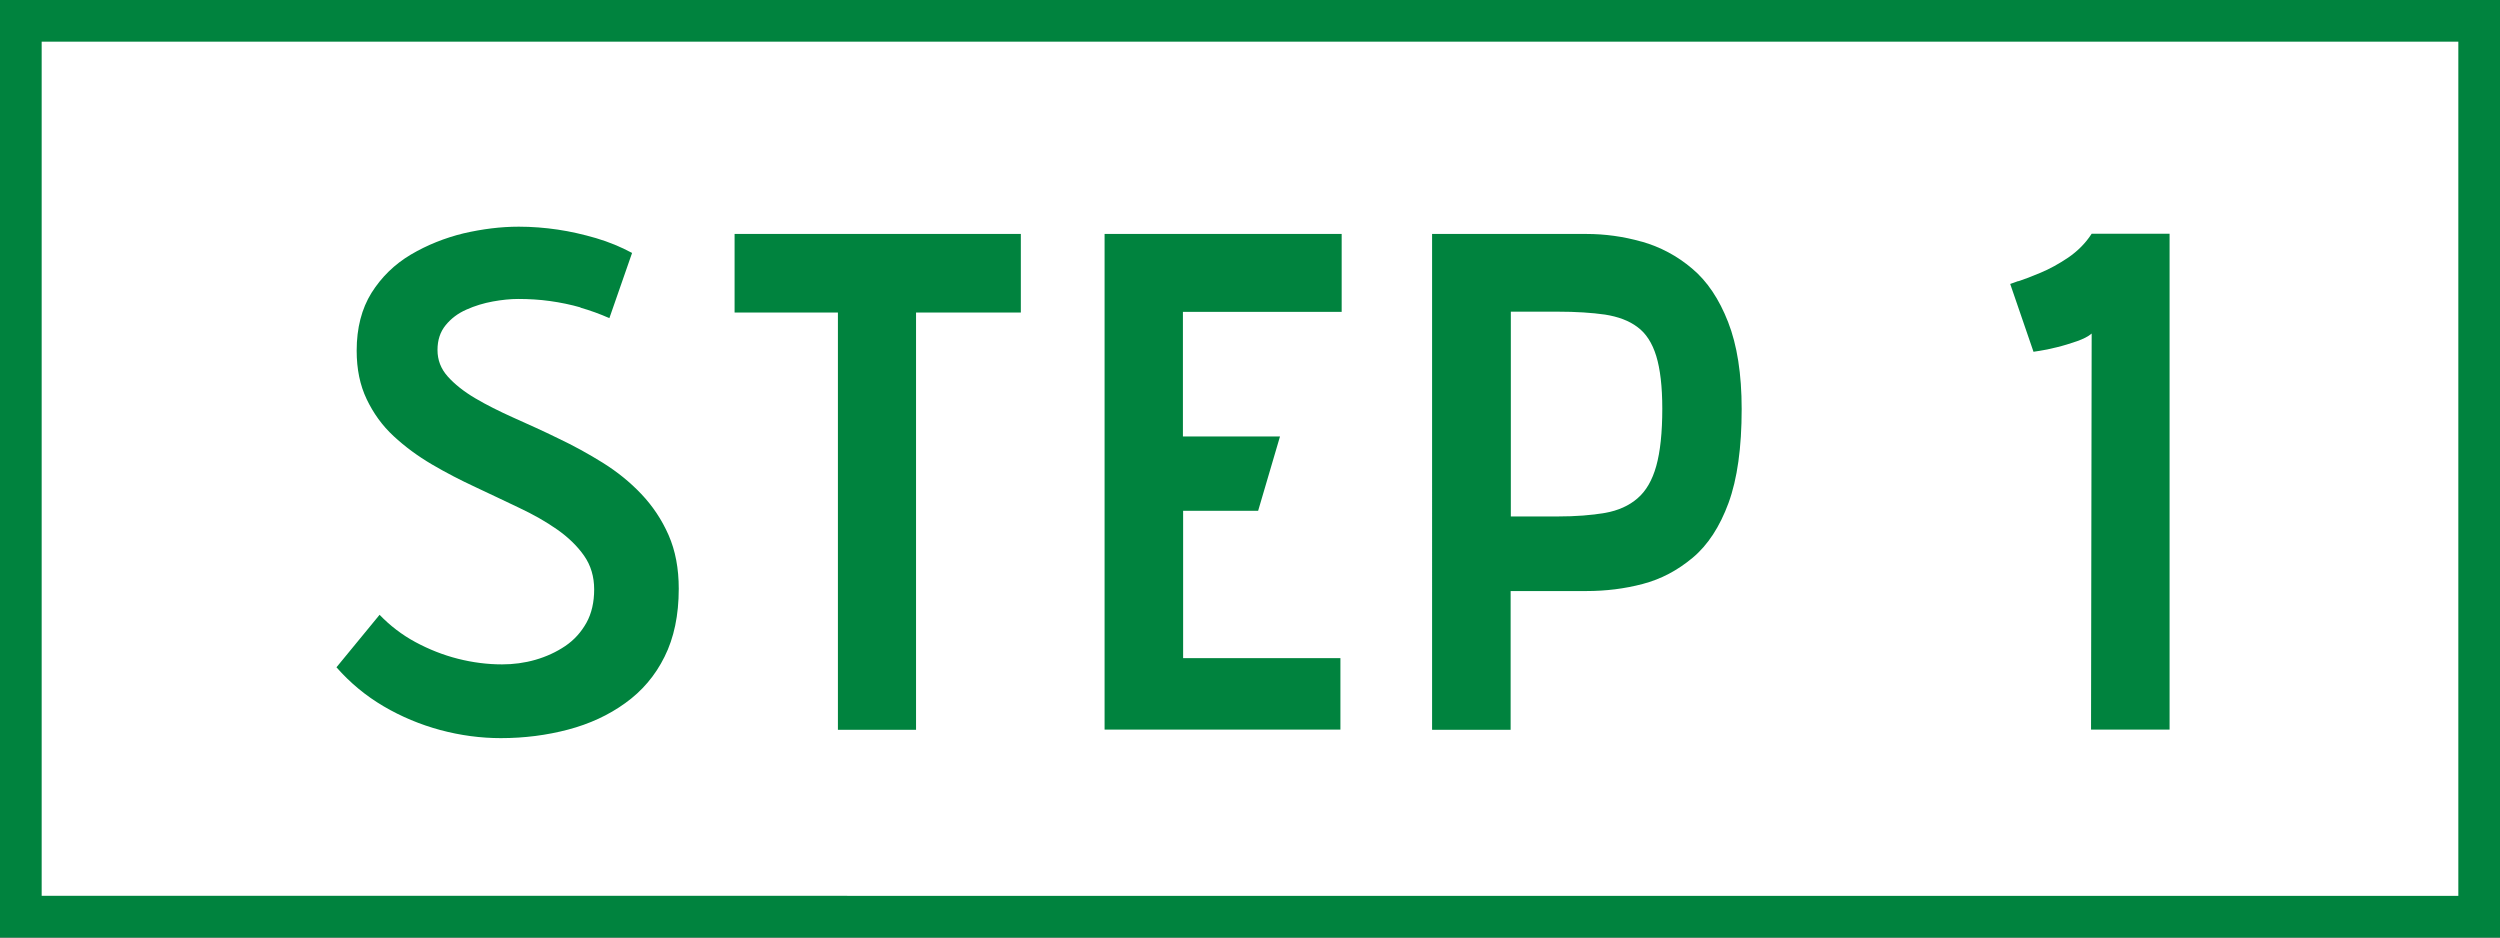 <?xml version="1.0" encoding="UTF-8"?>
<svg id="_レイヤー_2" data-name="レイヤー 2" xmlns="http://www.w3.org/2000/svg" viewBox="0 0 120 45">
  <rect x="0" y="0" width="120" height="45" fill="#333333" stroke="none"/>
  <defs>
    <style>
      .cls-1 {
        fill: #fff;
      }

      .cls-1, .cls-2 {
        stroke-width: 0px;
      }

      .cls-2 {
        fill: #00833e;
      }
    </style>
  </defs>
  <g id="_レイヤー_2-2" data-name="レイヤー 2">
    <g>
      <g>
        <rect class="cls-1" x="1" y="1" width="118" height="43"/>
        <path class="cls-2" d="m118,2v41H2V2h116m2-2H0v45h120V0h0Z"/>
      </g>
      <g>
        <path class="cls-2" d="m27.88,14.76c-.49-.14-.98-.24-1.48-.31-.5-.07-1.01-.1-1.53-.1-.36,0-.77.04-1.21.12-.44.08-.87.21-1.27.39-.41.18-.74.43-1,.75-.26.32-.39.71-.39,1.19s.16.9.49,1.27.77.72,1.31,1.04,1.16.63,1.85.94c.69.31,1.41.63,2.14.99.74.35,1.45.74,2.14,1.17.69.43,1.31.93,1.85,1.5.54.57.98,1.22,1.31,1.97s.49,1.61.49,2.58c0,1.27-.23,2.36-.68,3.26-.45.91-1.08,1.65-1.89,2.23-.8.58-1.72,1-2.74,1.27-1.02.27-2.1.41-3.23.41-.97,0-1.94-.13-2.91-.39-.96-.26-1.87-.64-2.72-1.14-.85-.5-1.6-1.12-2.26-1.87l2.07-2.52c.5.52,1.07.96,1.72,1.31.65.35,1.33.62,2.04.8.71.18,1.42.27,2.12.27.54,0,1.08-.07,1.6-.22s1-.37,1.43-.66c.43-.29.77-.67,1.02-1.12.25-.45.37-.99.37-1.6s-.16-1.15-.48-1.61c-.32-.46-.75-.88-1.29-1.26s-1.16-.73-1.84-1.05-1.38-.66-2.09-.99c-.71-.33-1.41-.69-2.09-1.09-.68-.4-1.29-.85-1.84-1.36s-.97-1.1-1.29-1.77c-.32-.67-.48-1.44-.48-2.33,0-1.09.24-2.01.71-2.77.48-.76,1.1-1.37,1.89-1.84.78-.46,1.63-.8,2.53-1.02.91-.21,1.79-.32,2.65-.32.63,0,1.26.05,1.87.14.61.09,1.22.23,1.84.41.61.18,1.19.42,1.73.71l-1.09,3.13c-.45-.2-.92-.37-1.41-.51Z"/>
        <path class="cls-2" d="m43.96,35.03h-3.74V15h-4.96v-3.77h13.74v3.77h-5.03v20.03Z"/>
        <path class="cls-2" d="m53.01,11.23h11.39v3.74h-7.62v5.98h4.66l-1.05,3.57h-3.6v7.07h7.55v3.43h-11.32V11.23Z"/>
        <path class="cls-2" d="m78.81,11.6c.88.25,1.69.68,2.41,1.29.73.61,1.3,1.47,1.73,2.57.43,1.1.65,2.49.65,4.17,0,1.86-.21,3.36-.63,4.51-.42,1.14-.99,2.02-1.72,2.63-.73.61-1.52,1.03-2.4,1.26-.87.23-1.77.34-2.7.34h-3.64v6.66h-3.77V11.23h7.41c.88,0,1.77.12,2.65.37Zm-4.05,13.19c.88,0,1.64-.06,2.28-.17.63-.11,1.16-.35,1.56-.7.41-.35.71-.87.9-1.55.19-.68.29-1.6.29-2.75,0-1.06-.1-1.91-.29-2.53-.19-.62-.49-1.09-.9-1.39-.41-.31-.93-.5-1.56-.6-.63-.09-1.39-.14-2.28-.14h-2.24v9.83h2.24Z"/>
        <path class="cls-2" d="m96.88,13.5c.28-.09.64-.23,1.07-.41.43-.18.87-.42,1.33-.73.45-.31.83-.69,1.12-1.14h3.74v23.8h-3.77l.03-19.01c-.16.14-.4.26-.71.37-.32.11-.64.21-.97.29-.33.08-.6.14-.82.17-.22.03-.31.05-.29.05l-1.12-3.26s.11-.04.39-.14Z"/>
      </g>
    </g>
  </g>
</svg>